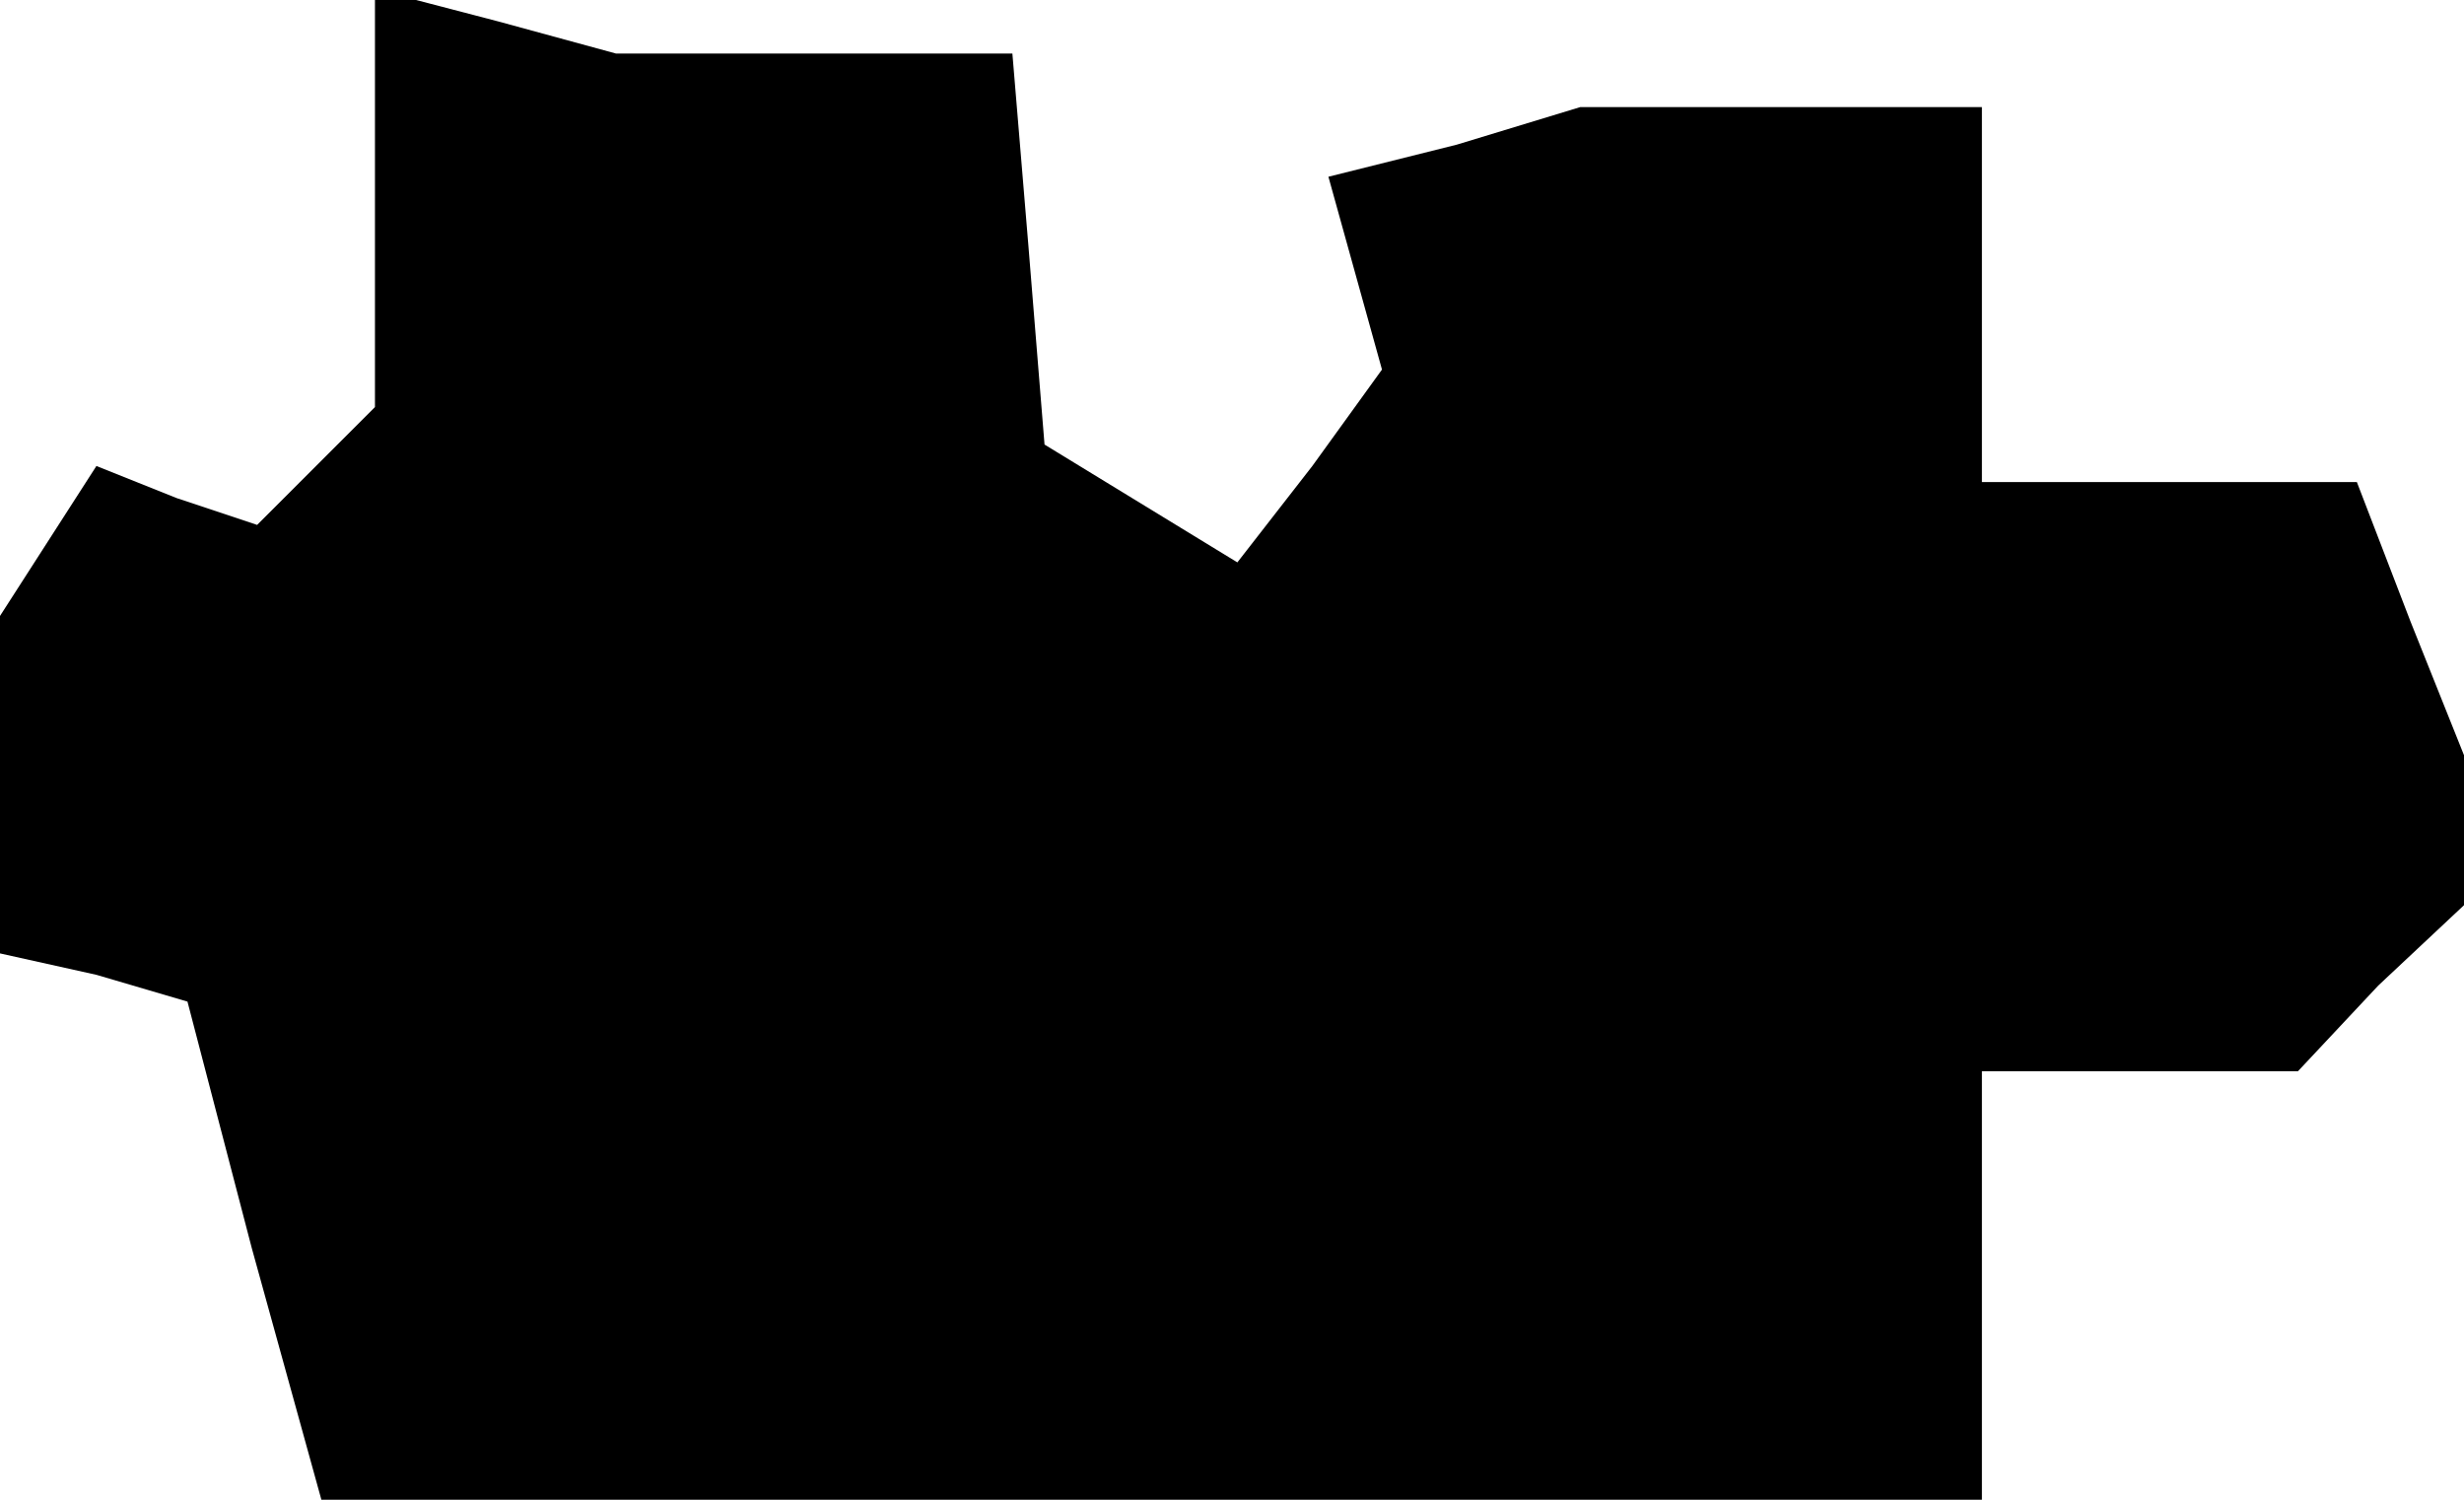 <?xml version="1.0" standalone="no"?>
<!DOCTYPE svg PUBLIC "-//W3C//DTD SVG 20010904//EN"
 "http://www.w3.org/TR/2001/REC-SVG-20010904/DTD/svg10.dtd">
<svg version="1.0" xmlns="http://www.w3.org/2000/svg"
 width="46pt" height="28pt" viewBox="0 0 46 28"
 preserveAspectRatio="xMidYMid meet">
<g transform="translate(0,28) scale(0.1,-0.1)"
fill="#000000" stroke="none">
<path d="M70 243 l0 -39 -11 -11 -11 -11 -15 5 -15 6 -9 -14 -9 -14 0 -31 0
-32 18 -4 17 -5 12 -46 13 -47 155 0 155 0 0 40 0 40 29 0 30 0 15 16 16 15 0
14 0 14 -10 25 -10 26 -35 0 -35 0 0 35 0 35 -37 0 -38 0 -23 -7 -24 -6 5 -18
5 -18 -13 -18 -14 -18 -18 11 -18 11 -3 37 -3 36 -37 0 -37 0 -22 6 -23 6 0
-39z"/>
</g>
</svg>
